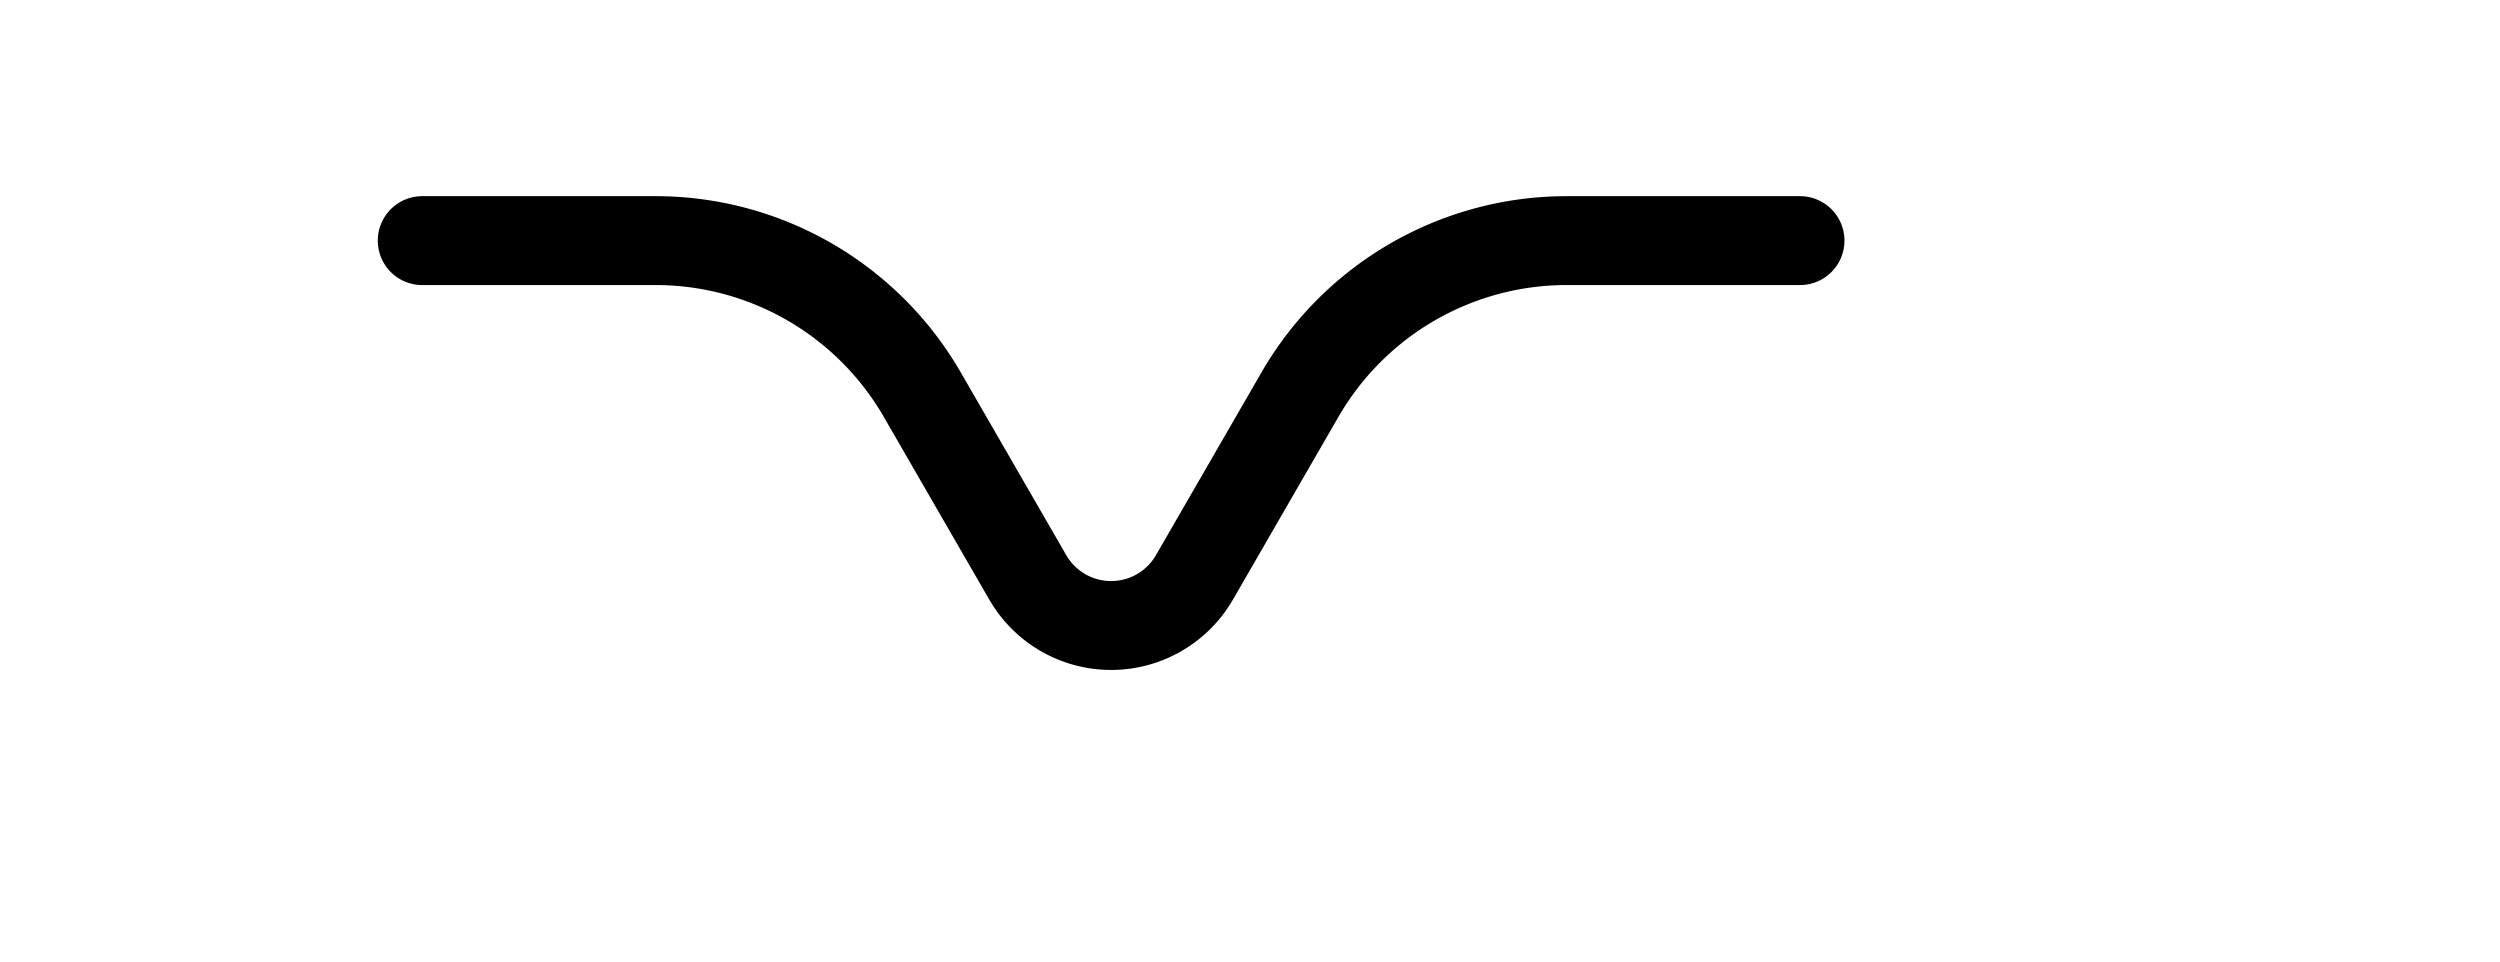 <?xml version="1.0" standalone="no"?>
<!-- Created by Polyform Puzzler (http://puzzler.sourceforge.net/) -->
<svg width="45.000" height="17.321"
     viewBox="0 0 45.000 17.321"
     xmlns="http://www.w3.org/2000/svg"
     xmlns:xlink="http://www.w3.org/1999/xlink">
<g transform="matrix(1,0,0,-1,0,17.321) translate(0.000,0.000) rotate(0)">
<path stroke="black" stroke-width="1.6" stroke-linecap="round"
      fill="none" d="M 16.600,10.219 a 5.543,5.543 0 0,1 -4.800,2.771 M 16.600,10.219 l 1.900,-3.291 M 18.500,6.928 a 1.732,1.732 0 0,1 3.000,0.000 M 23.400,10.219 l -1.900,-3.291 M 28.200,12.990 a 5.543,5.543 0 0,1 -4.800,-2.771 M 28.200,12.990 l 4.200,0.000 M 7.600,12.990 l 4.200,0.000">
<desc>V24</desc>
</path>
</g>
</svg>
